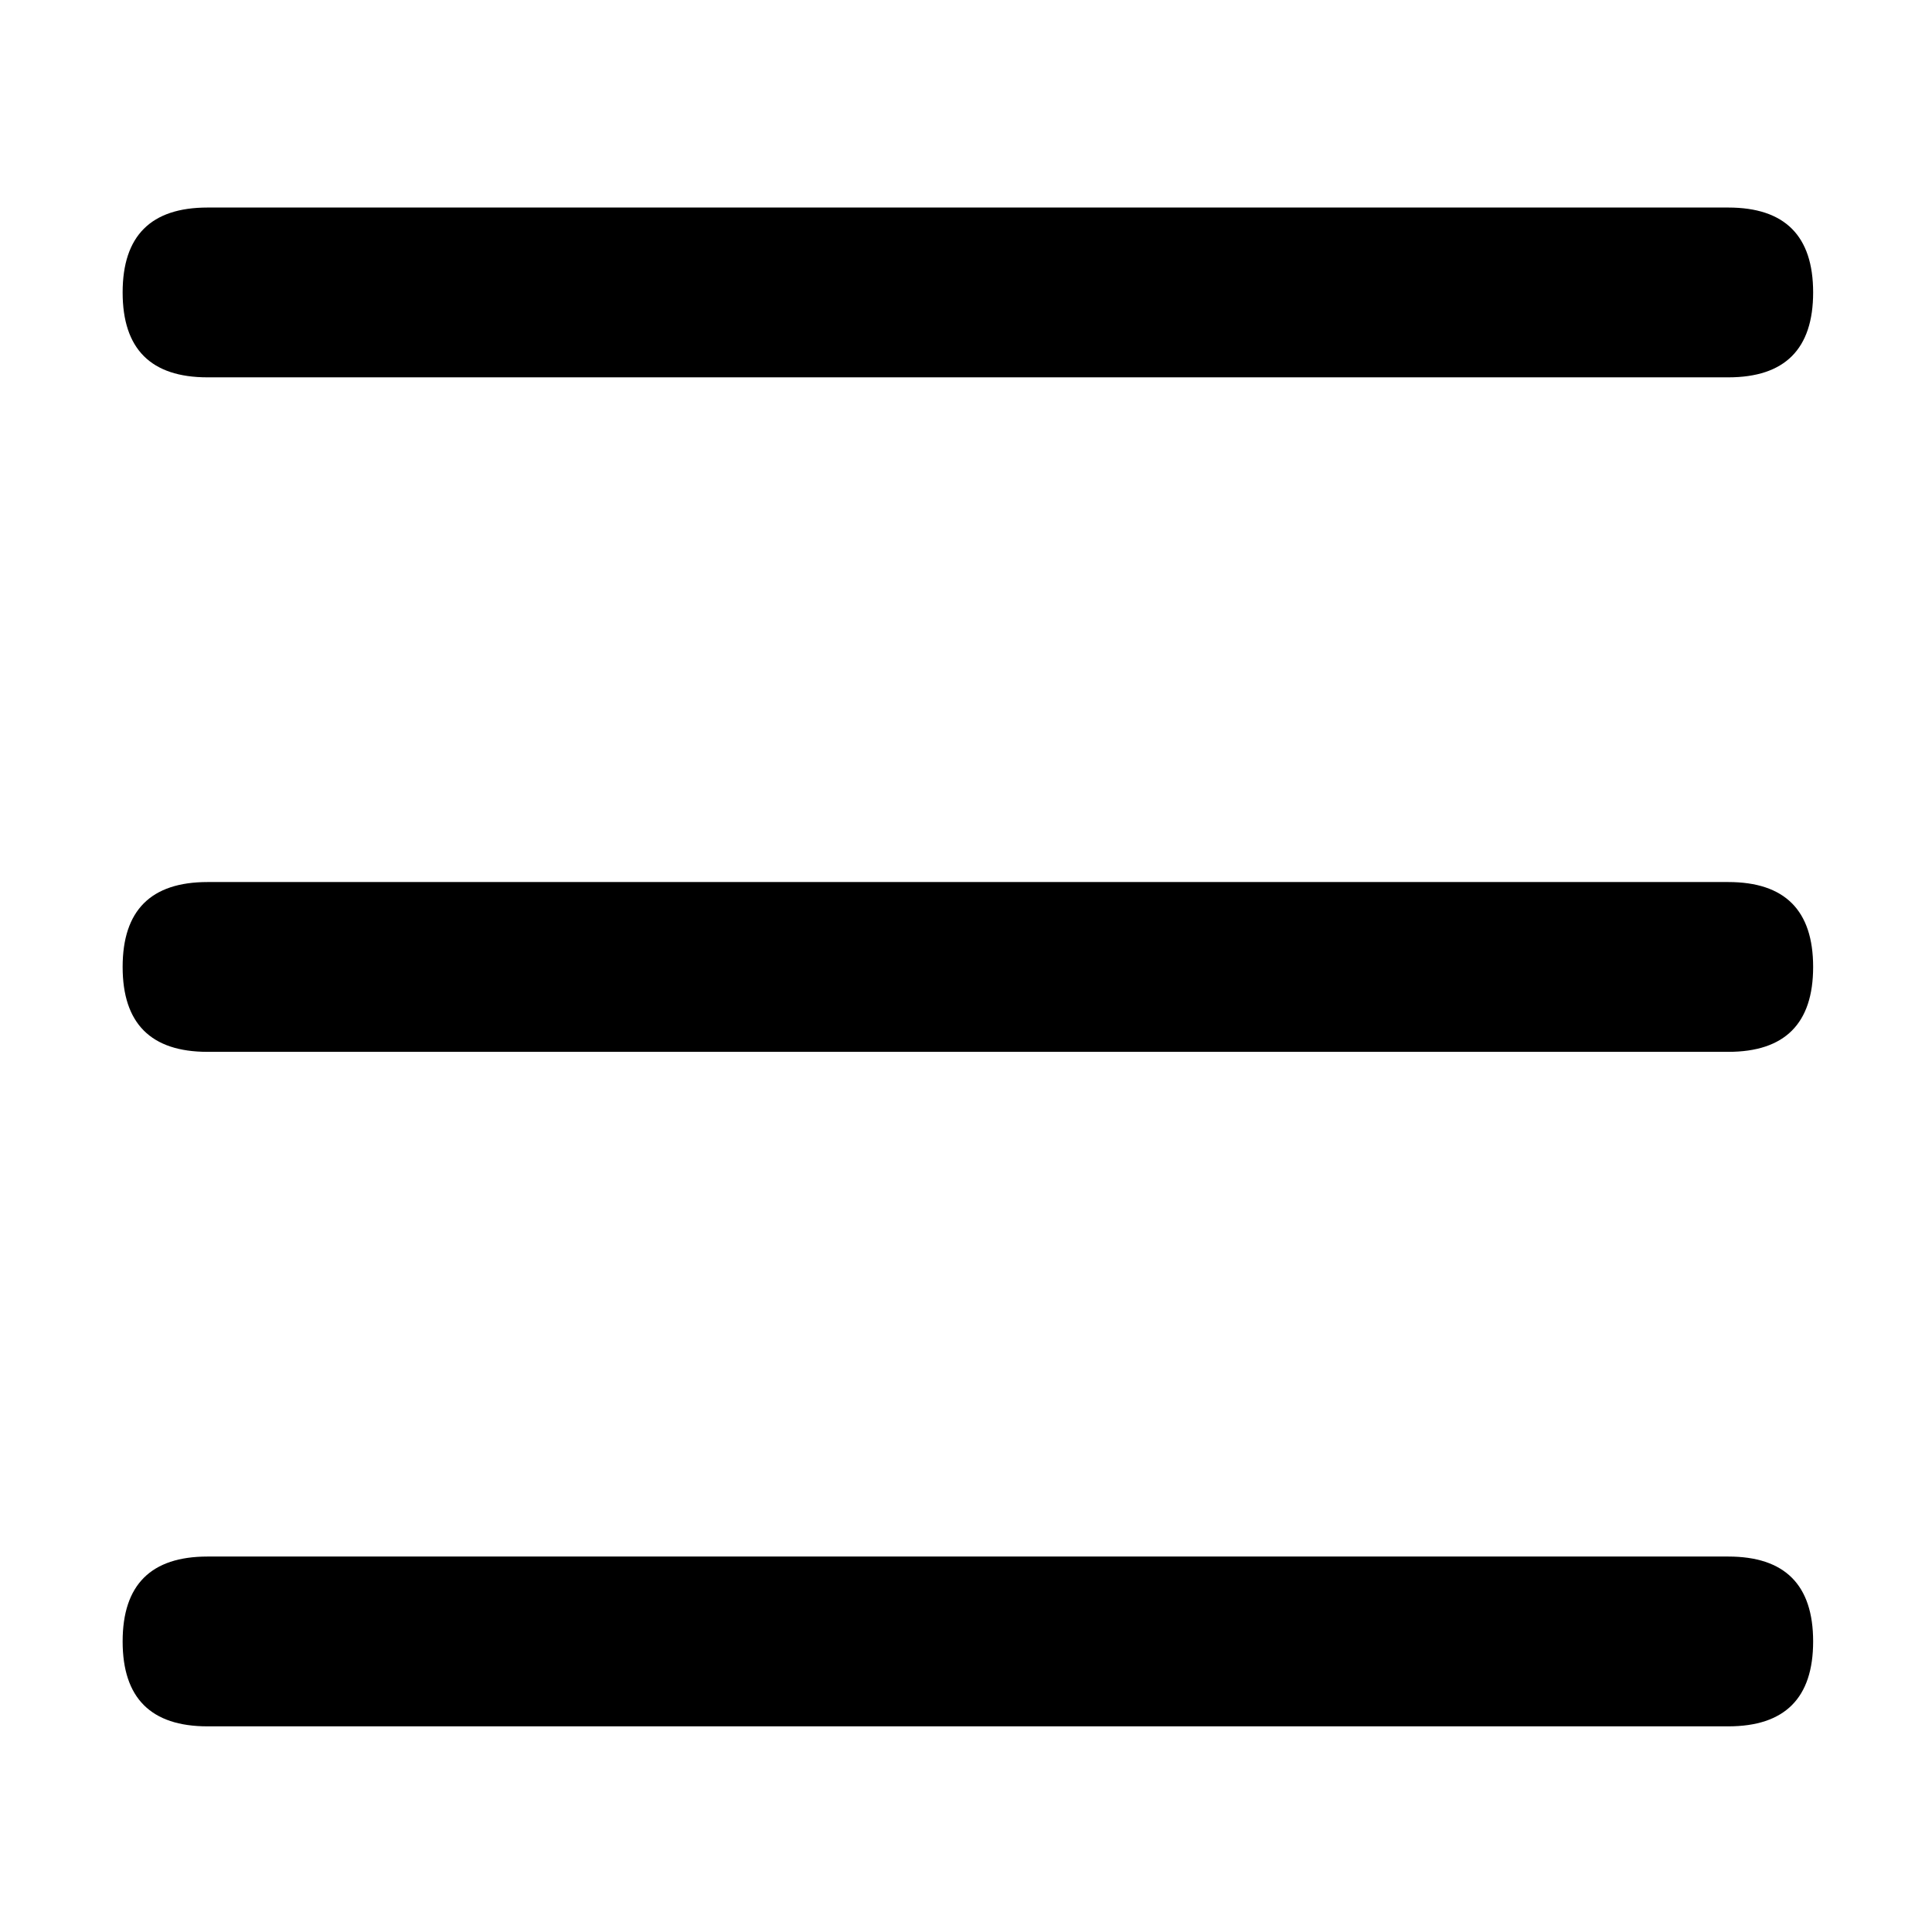 <?xml version="1.0" standalone="no"?><!DOCTYPE svg PUBLIC "-//W3C//DTD SVG 1.1//EN" "http://www.w3.org/Graphics/SVG/1.1/DTD/svg11.dtd"><svg t="1676389151518" class="icon" viewBox="0 0 1024 1024" version="1.1" xmlns="http://www.w3.org/2000/svg" p-id="3620" xmlns:xlink="http://www.w3.org/1999/xlink" width="200" height="200"><path d="M65 110m45 0l806 0q45 0 45 45l0 0q0 45-45 45l-806 0q-45 0-45-45l0 0q0-45 45-45Z" p-id="3621"></path><path d="M65 467.5m45 0l806 0q45 0 45 45l0 0q0 45-45 45l-806 0q-45 0-45-45l0 0q0-45 45-45Z" p-id="3622"></path><path d="M65 825m45 0l806 0q45 0 45 45l0 0q0 45-45 45l-806 0q-45 0-45-45l0 0q0-45 45-45Z" p-id="3623"></path></svg>